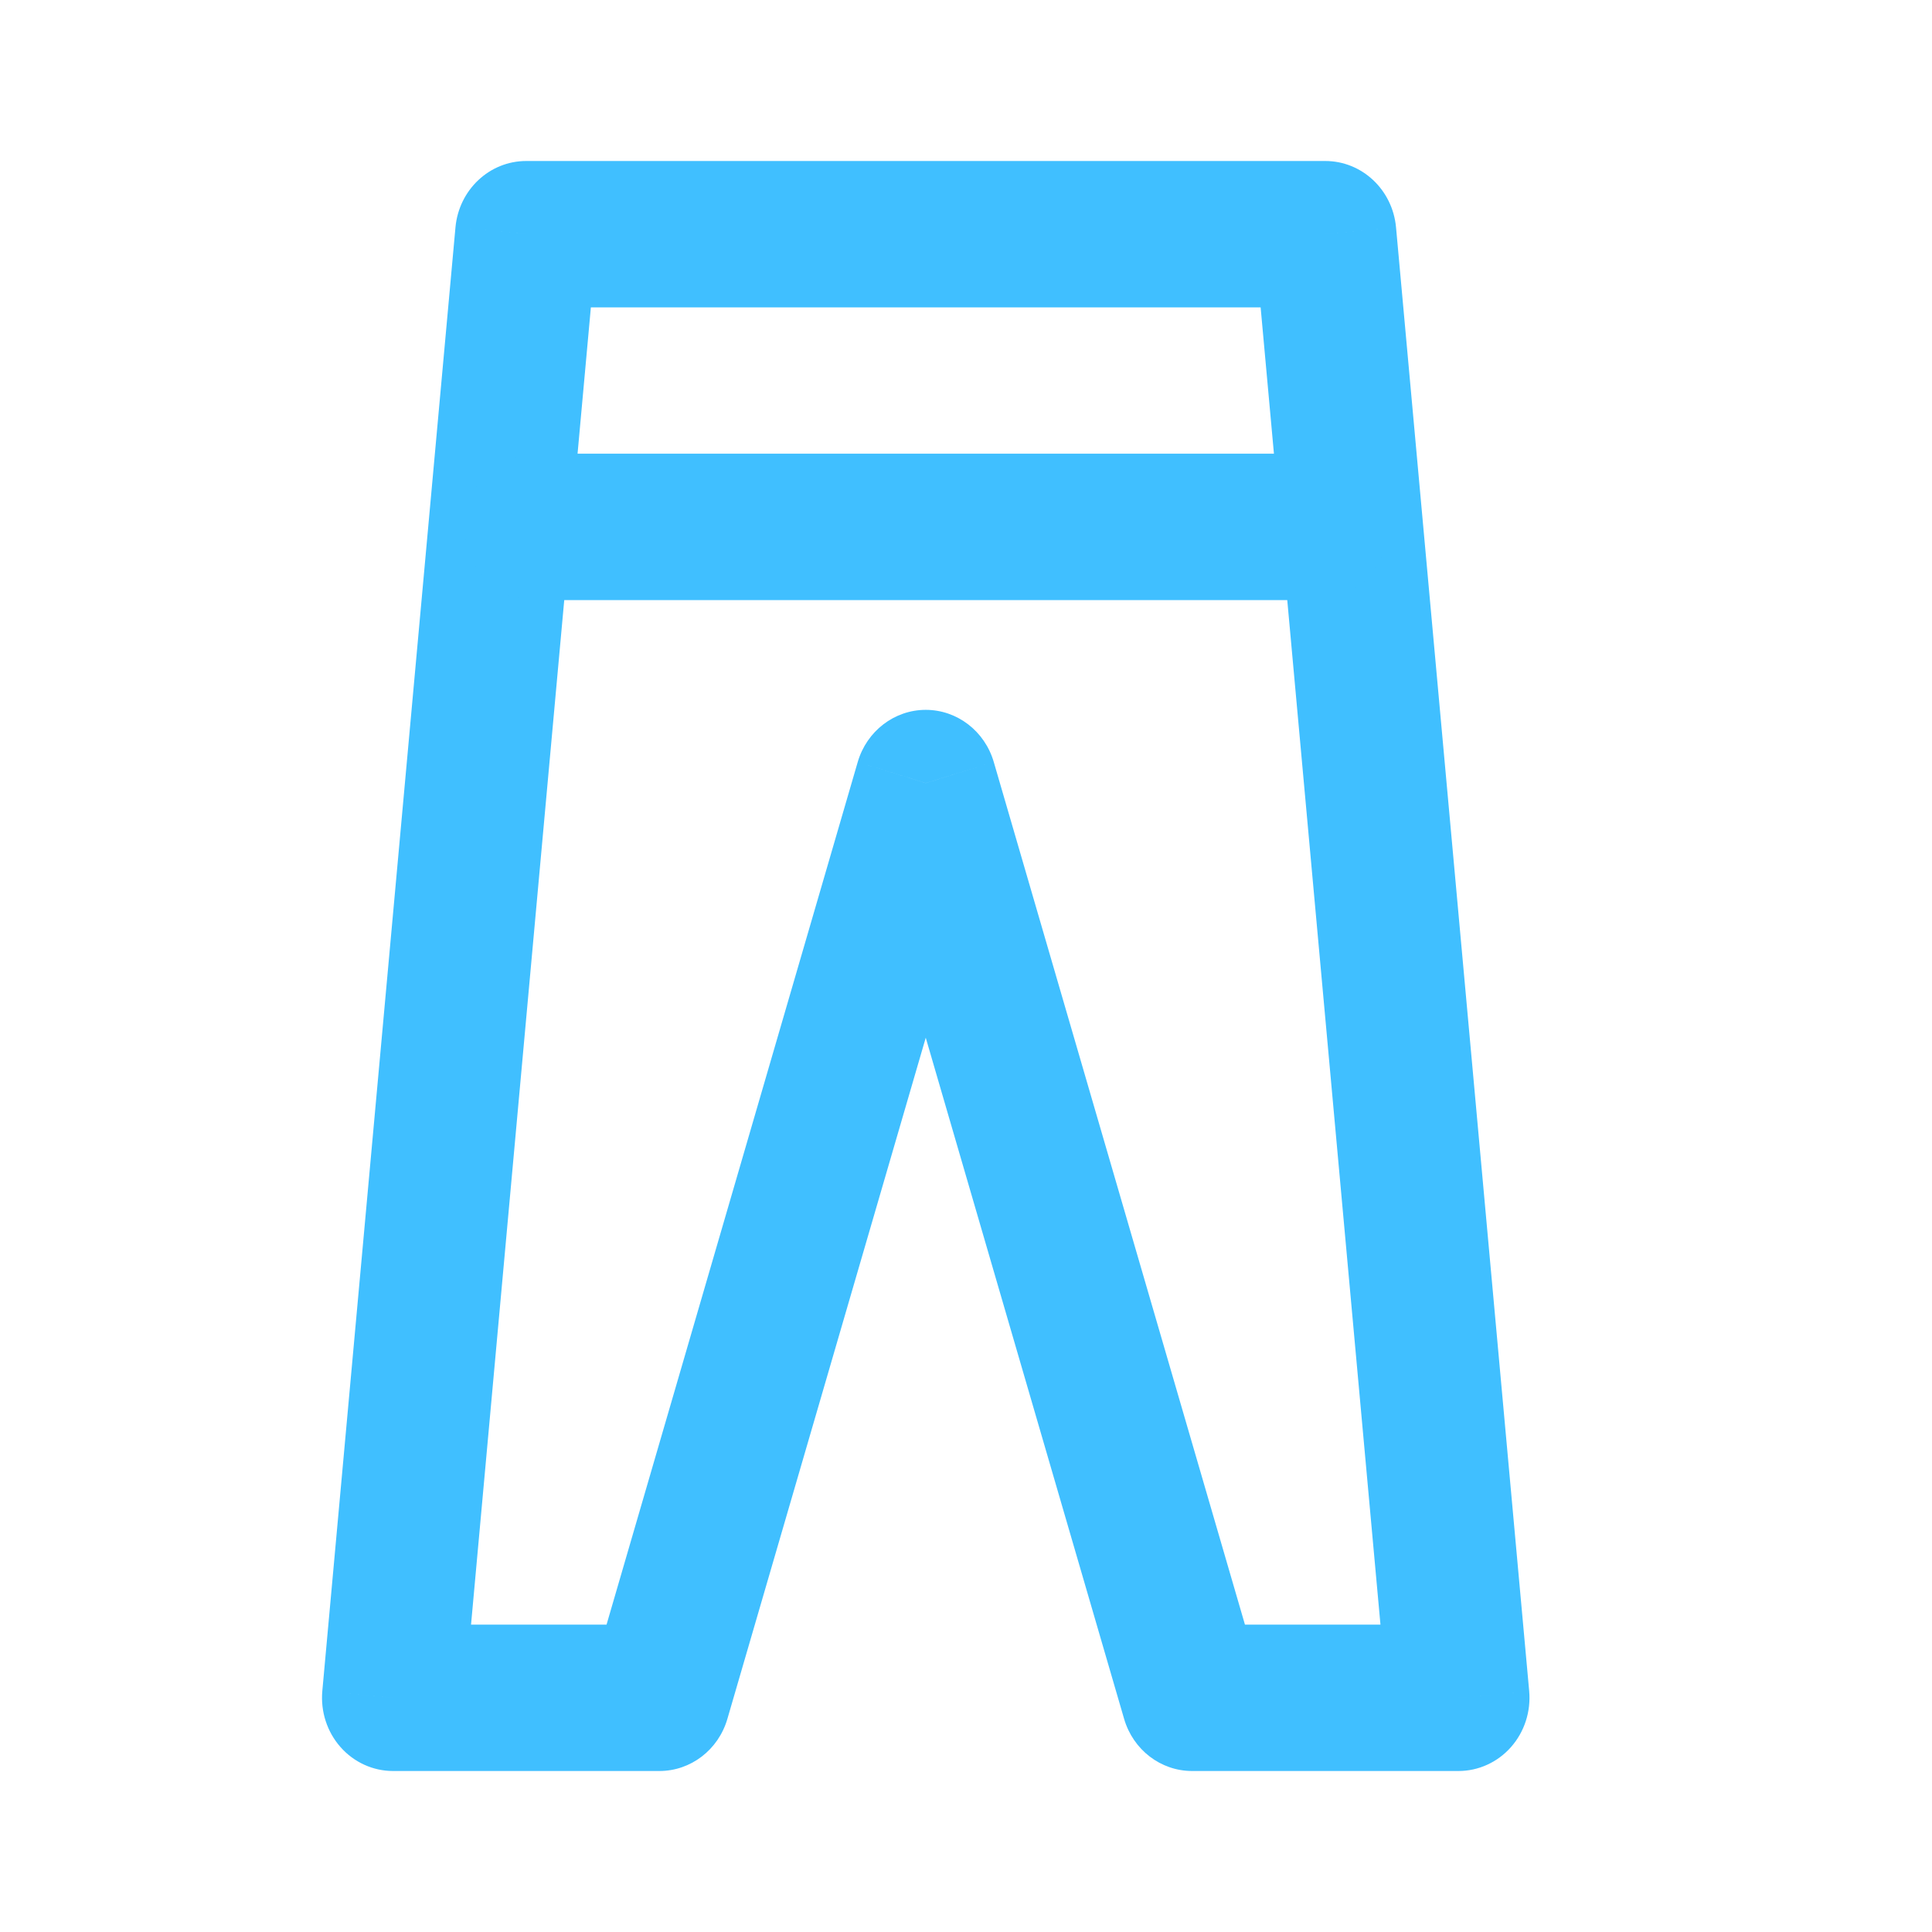 <svg width="24" height="24" viewBox="0 0 24 24" fill="none" xmlns="http://www.w3.org/2000/svg">
<path d="M6.537 2.909V2C6.081 2 5.701 2.357 5.658 2.824L6.537 2.909ZM16.463 2.909L17.342 2.824C17.299 2.357 16.919 2 16.463 2V2.909ZM18.118 21.091V22C18.366 22 18.603 21.892 18.77 21.703C18.937 21.514 19.019 21.261 18.996 21.006L18.118 21.091ZM14.809 21.091L13.964 21.352C14.076 21.737 14.419 22 14.809 22V21.091ZM11.5 9.727L12.345 9.466C12.233 9.082 11.89 8.818 11.5 8.818C11.11 8.818 10.767 9.082 10.655 9.466L11.5 9.727ZM8.191 21.091V22C8.581 22 8.924 21.737 9.036 21.352L8.191 21.091ZM4.882 21.091L4.004 21.006C3.981 21.261 4.063 21.514 4.23 21.703C4.397 21.892 4.634 22 4.882 22V21.091ZM6.537 3.818H16.463V2H6.537V3.818ZM15.585 2.994L17.239 21.176L18.996 21.006L17.342 2.824L15.585 2.994ZM18.118 20.182H14.809V22H18.118V20.182ZM15.654 20.83L12.345 9.466L10.655 9.989L13.964 21.352L15.654 20.83ZM10.655 9.466L7.346 20.83L9.036 21.352L12.345 9.989L10.655 9.466ZM8.191 20.182H4.882V22H8.191V20.182ZM5.761 21.176L7.415 2.994L5.658 2.824L4.004 21.006L5.761 21.176Z" fill="#40BFFF"/>
<path d="M6.647 5.636C6.16 5.636 5.765 6.043 5.765 6.545C5.765 7.048 6.16 7.455 6.647 7.455L6.647 5.636ZM16.353 7.455C16.84 7.455 17.235 7.048 17.235 6.545C17.235 6.043 16.84 5.636 16.353 5.636L16.353 7.455ZM6.647 7.455L16.353 7.455L16.353 5.636L6.647 5.636L6.647 7.455Z" fill="#40BFFF"/>
</svg>
